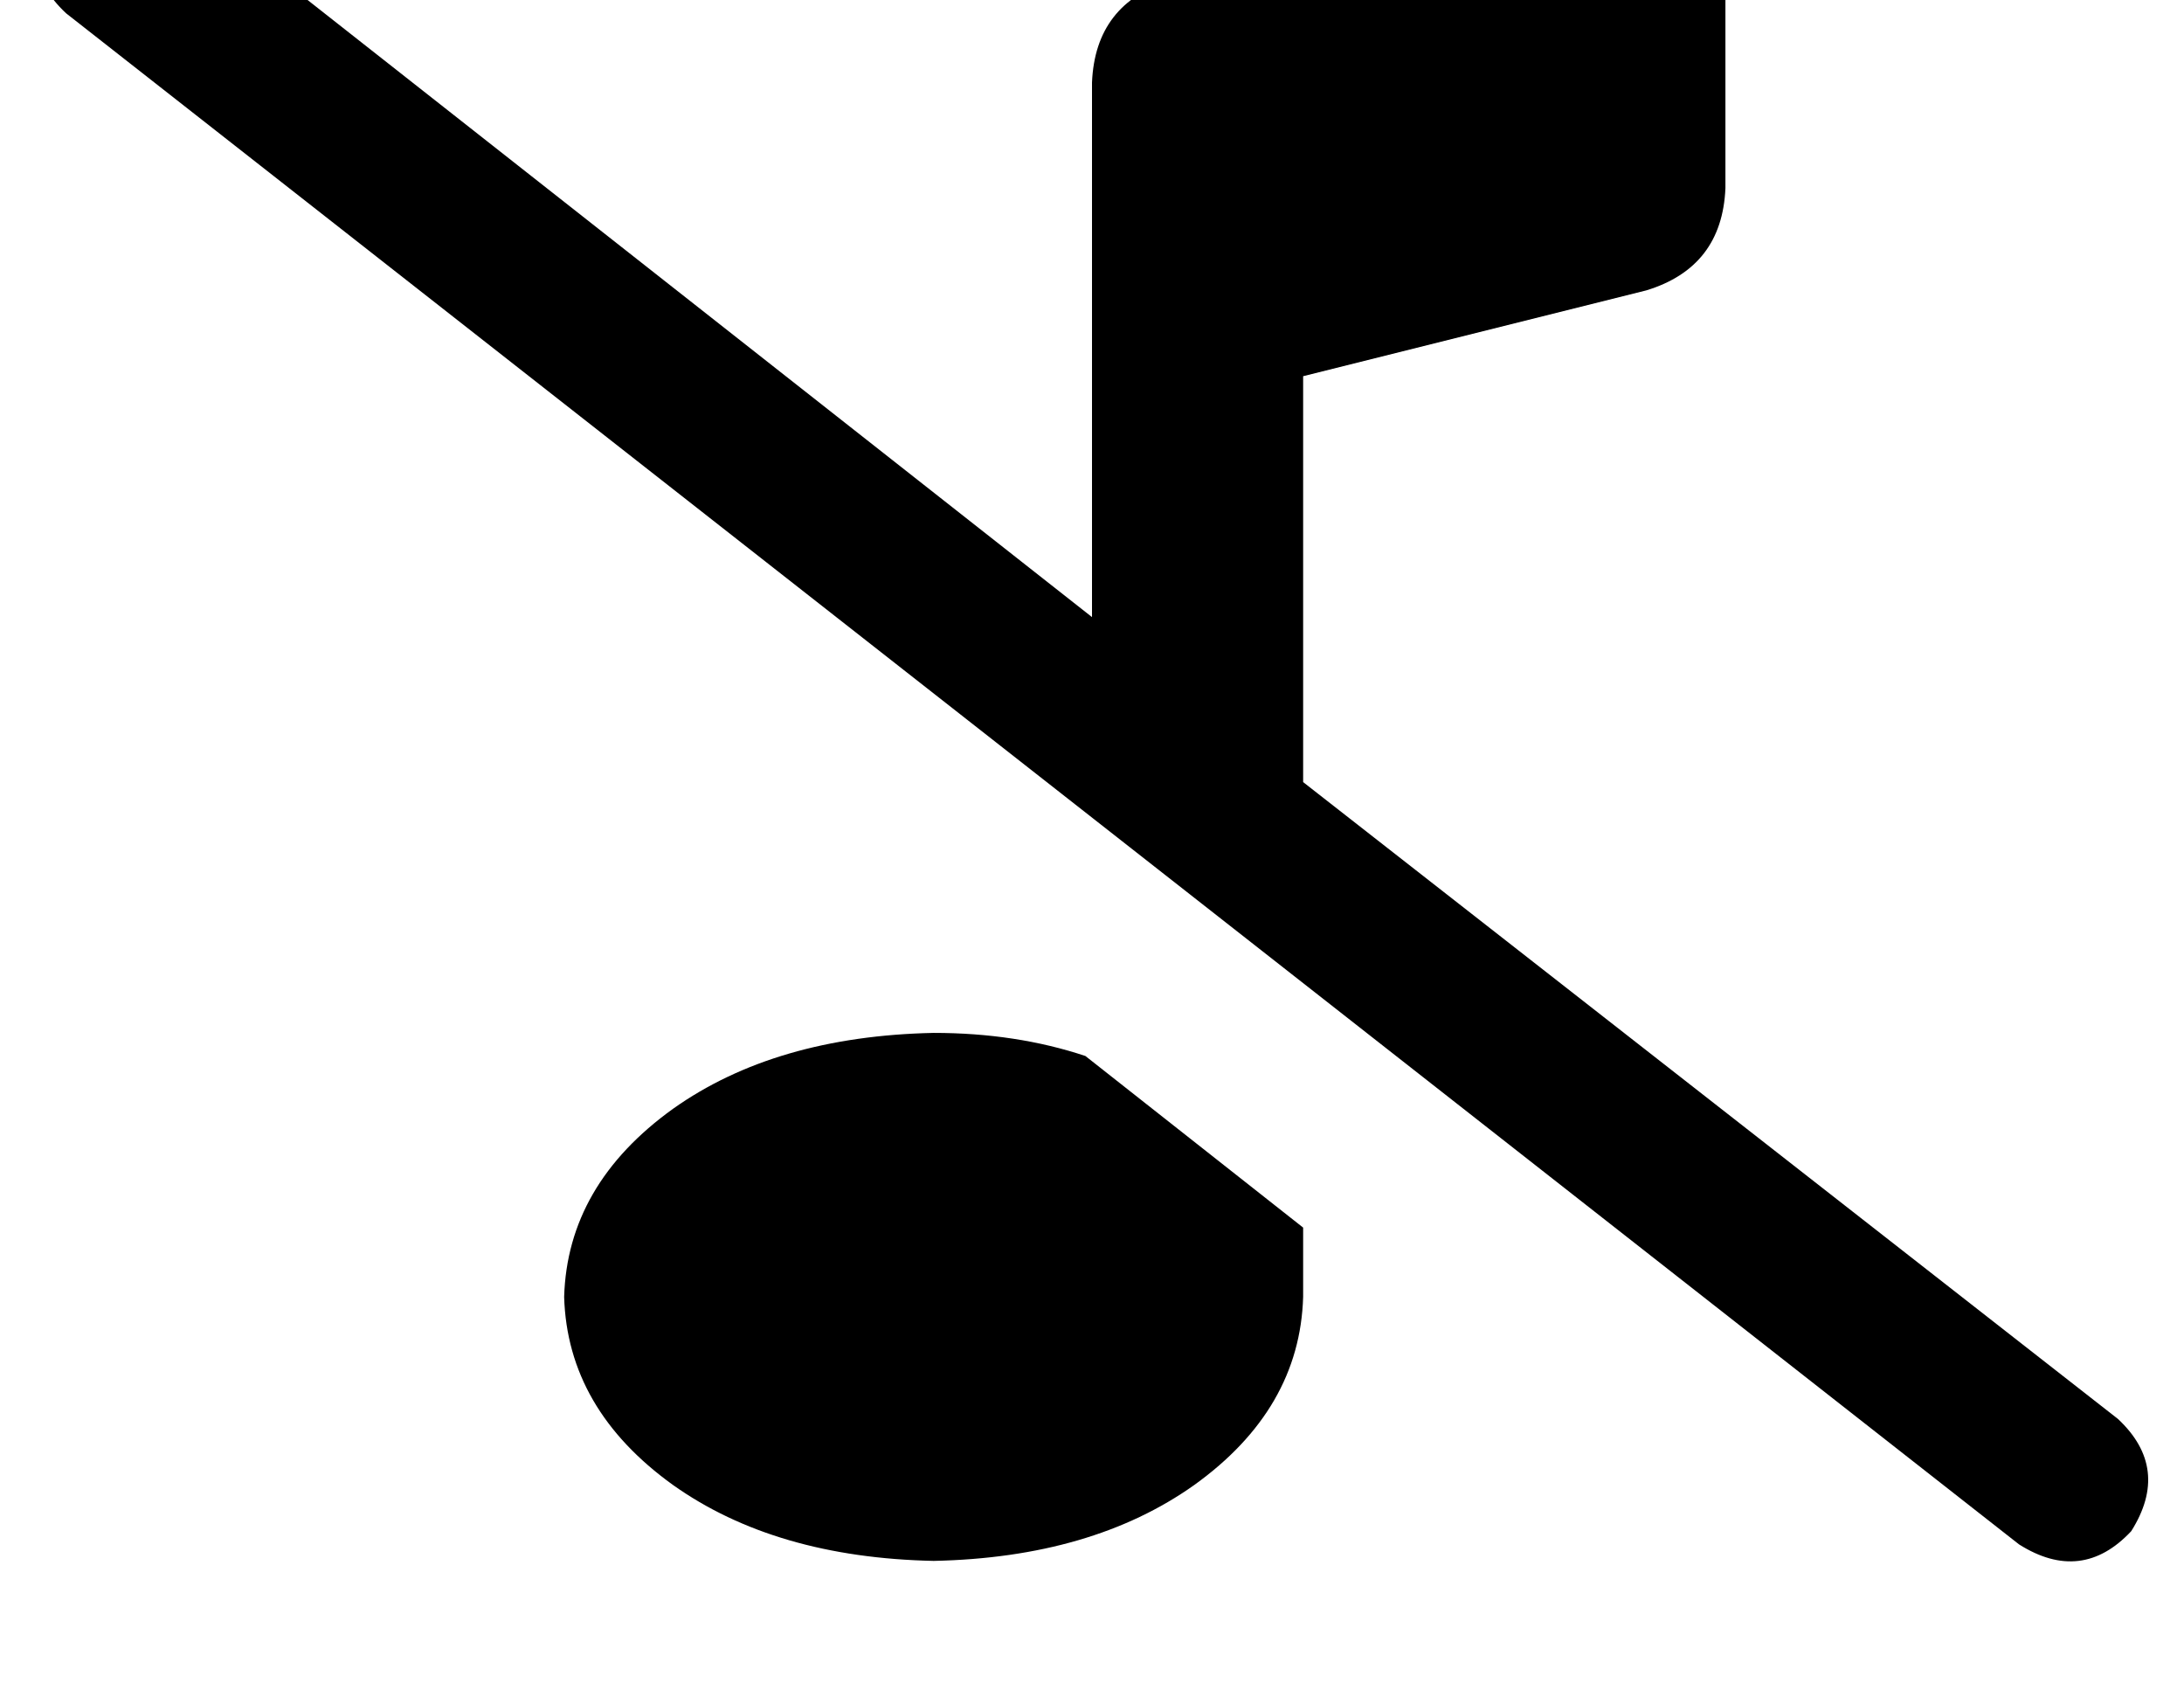 <?xml version="1.0" standalone="no"?>
<!DOCTYPE svg PUBLIC "-//W3C//DTD SVG 1.1//EN" "http://www.w3.org/Graphics/SVG/1.1/DTD/svg11.dtd" >
<svg xmlns="http://www.w3.org/2000/svg" xmlns:xlink="http://www.w3.org/1999/xlink" version="1.1" viewBox="-11 0 662 512">
   <path fill="currentColor"
d="M512 -7q0 -16 -12 -25q-13 -9 -28 -6l-128 32v0q-23 7 -24 31v64v0v98v0l-281 -221v0q-19 -12 -34 4q-12 19 4 34l592 464v0q19 12 34 -4q12 -19 -4 -34l-247 -193v0v-123v0l104 -26v0q23 -7 24 -31v-64v0zM272 313q-48 1 -79 23v0v0q-32 23 -33 57q1 34 33 57
q31 22 79 23q48 -1 79 -23q32 -23 33 -57v-21v0l-66 -52v0q-21 -7 -46 -7v0z" />
</svg>
